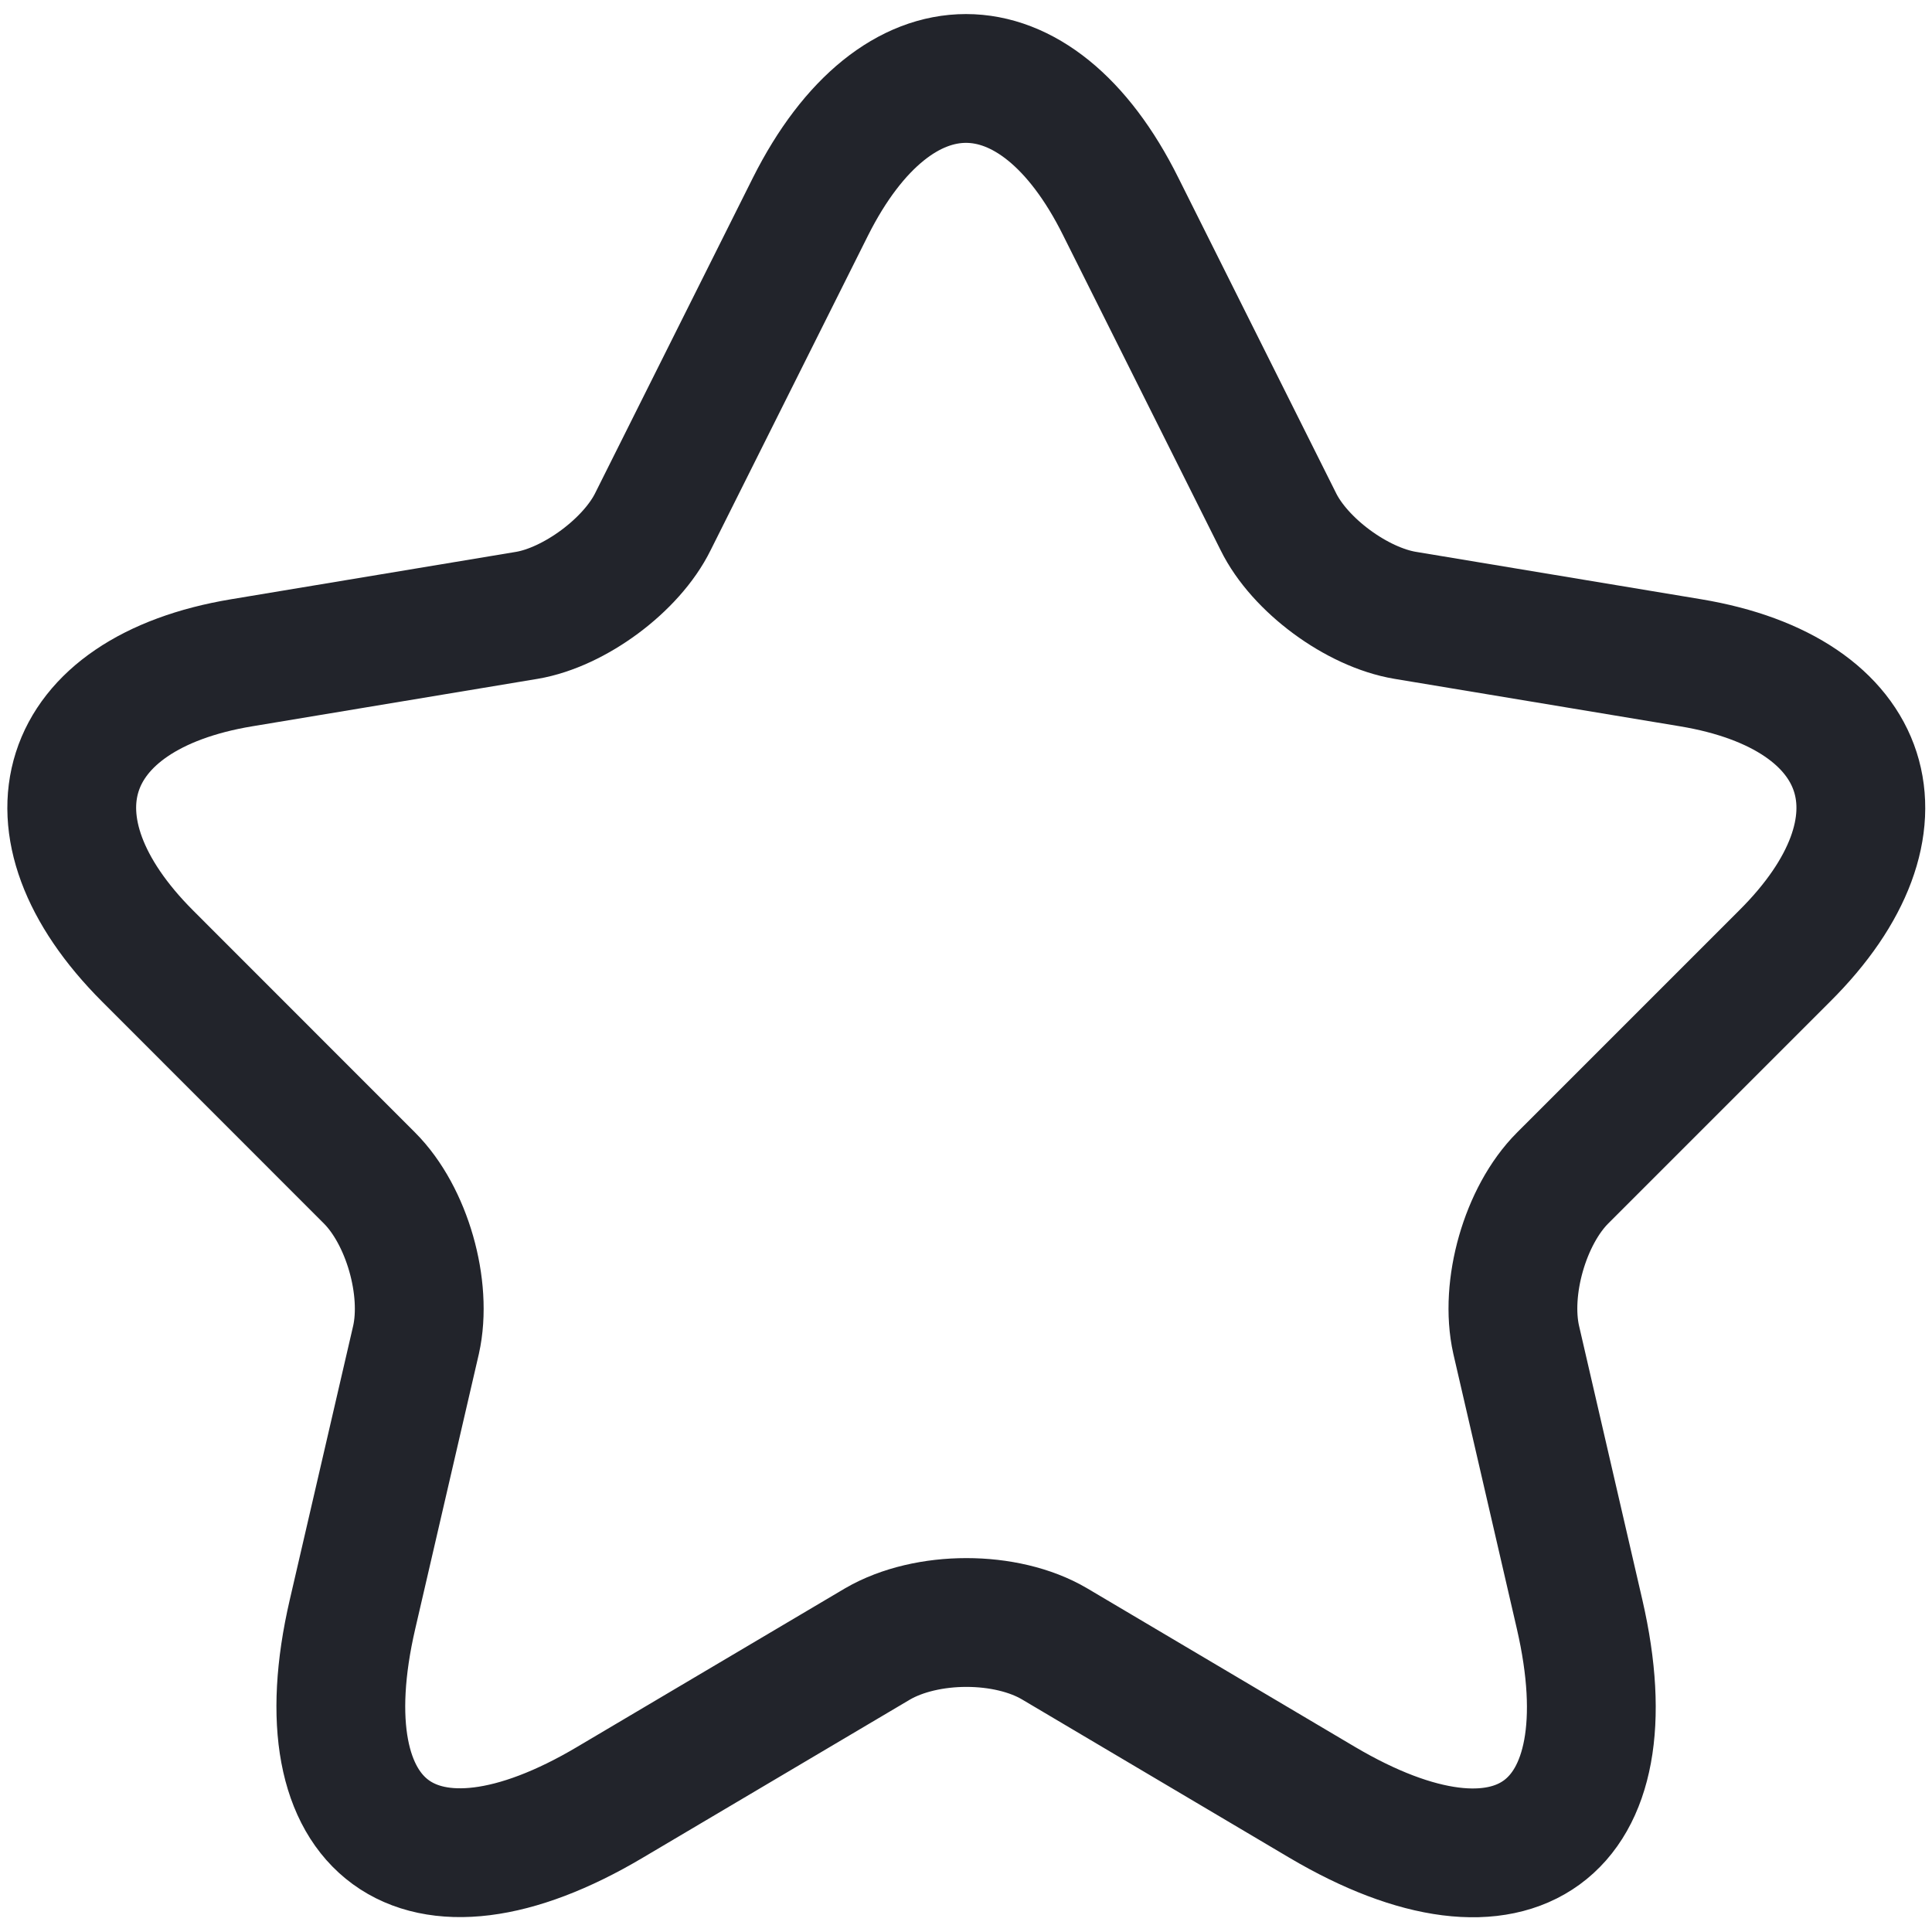 <svg width="18" height="18" viewBox="0 0 18 18" fill="none" xmlns="http://www.w3.org/2000/svg">
<path d="M10.442 1.925L11.909 4.858C12.109 5.266 12.642 5.658 13.092 5.733L15.751 6.175C17.451 6.458 17.851 7.691 16.626 8.908L14.559 10.975C14.209 11.325 14.017 12 14.126 12.483L14.717 15.041C15.184 17.066 14.109 17.85 12.317 16.791L9.826 15.316C9.376 15.05 8.634 15.05 8.176 15.316L5.684 16.791C3.901 17.85 2.817 17.058 3.284 15.041L3.876 12.483C3.984 12 3.792 11.325 3.442 10.975L1.376 8.908C0.159 7.691 0.551 6.458 2.251 6.175L4.909 5.733C5.351 5.658 5.884 5.266 6.084 4.858L7.551 1.925C8.351 0.333 9.651 0.333 10.442 1.925Z" stroke="#22242B" stroke-width="1.2" stroke-linecap="round" stroke-linejoin="round"/>
</svg>
